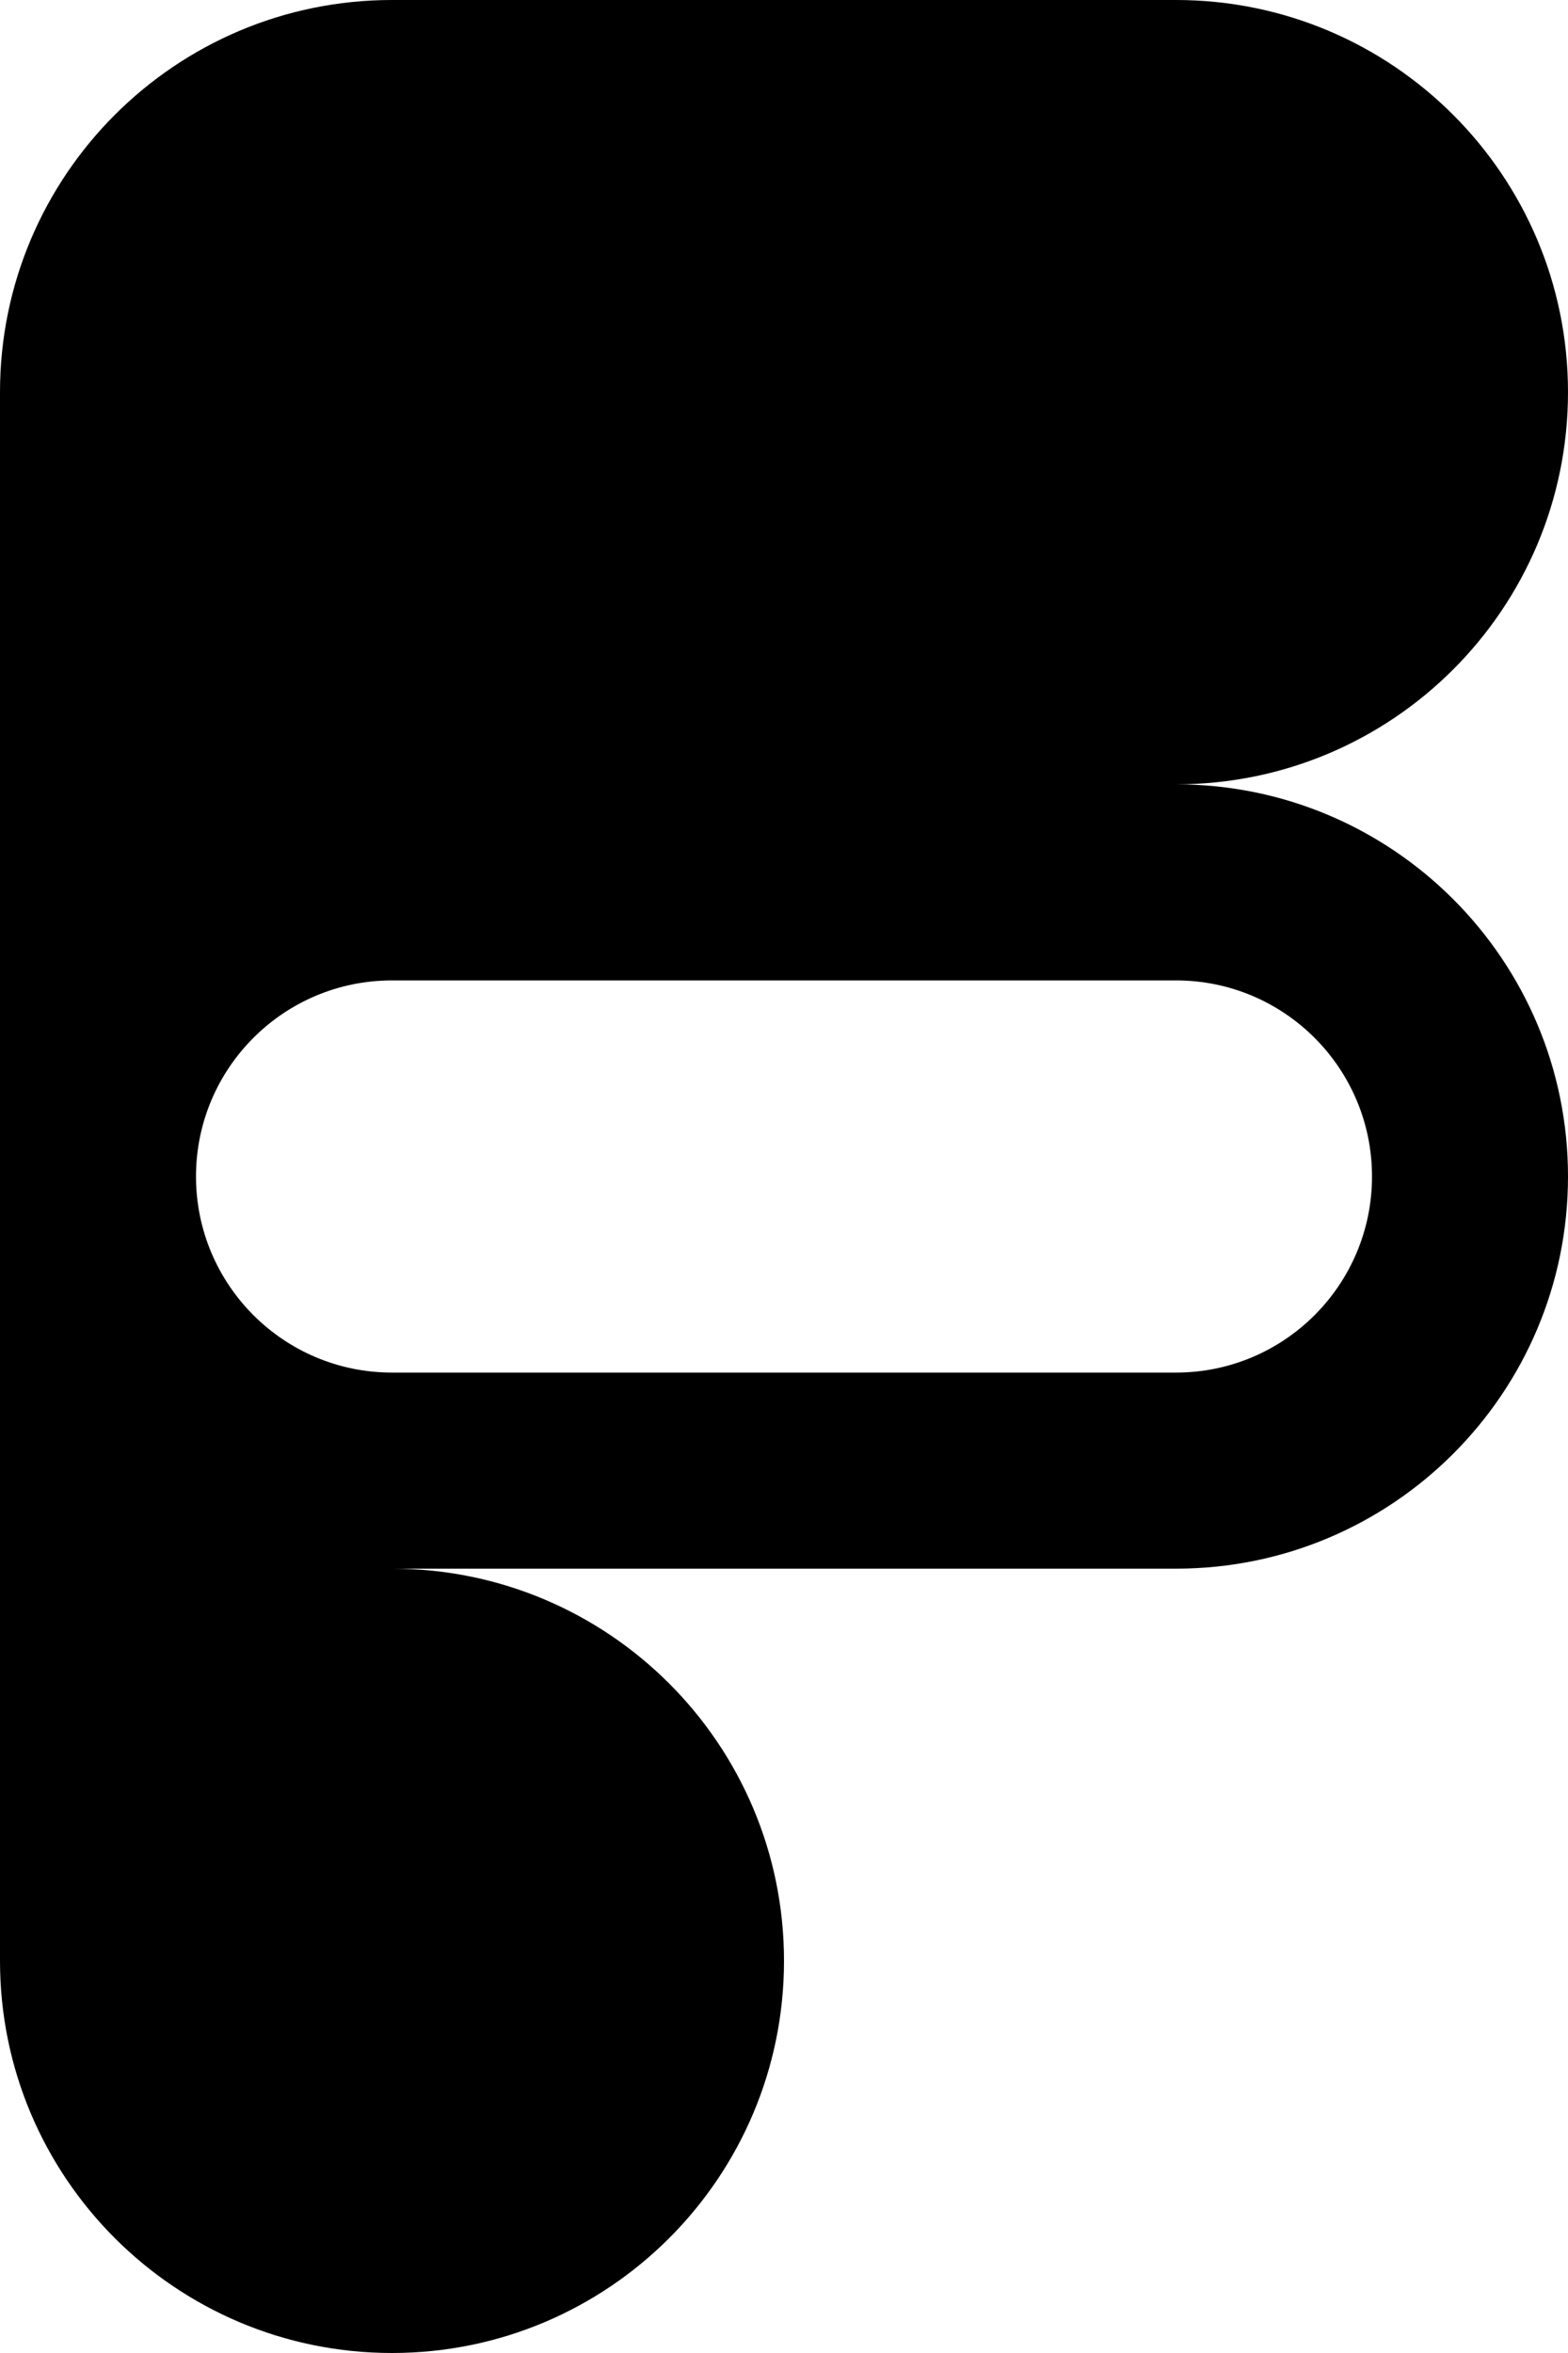 <svg width="400" height="600" viewBox="0 0 400 600" fill="none" xmlns="http://www.w3.org/2000/svg">
<path fill-rule="evenodd" clip-rule="evenodd" d="M300 200C355.229 200 400 155.229 400 100C400 44.772 355.229 0 300 0H100C44.772 0 0 44.772 0 100V500C0 555.229 44.772 600 100 600C155.229 600 200 555.229 200 500C200 444.771 155.229 400 100 400H300C355.229 400 400 355.229 400 300C400 244.771 355.229 200 300 200ZM100 350H300C327.614 350 350 327.614 350 300C350 272.386 327.614 250 300 250H100C72.386 250 50 272.386 50 300C50 327.614 72.386 350 100 350Z" fill="currentColor"/>
</svg>
